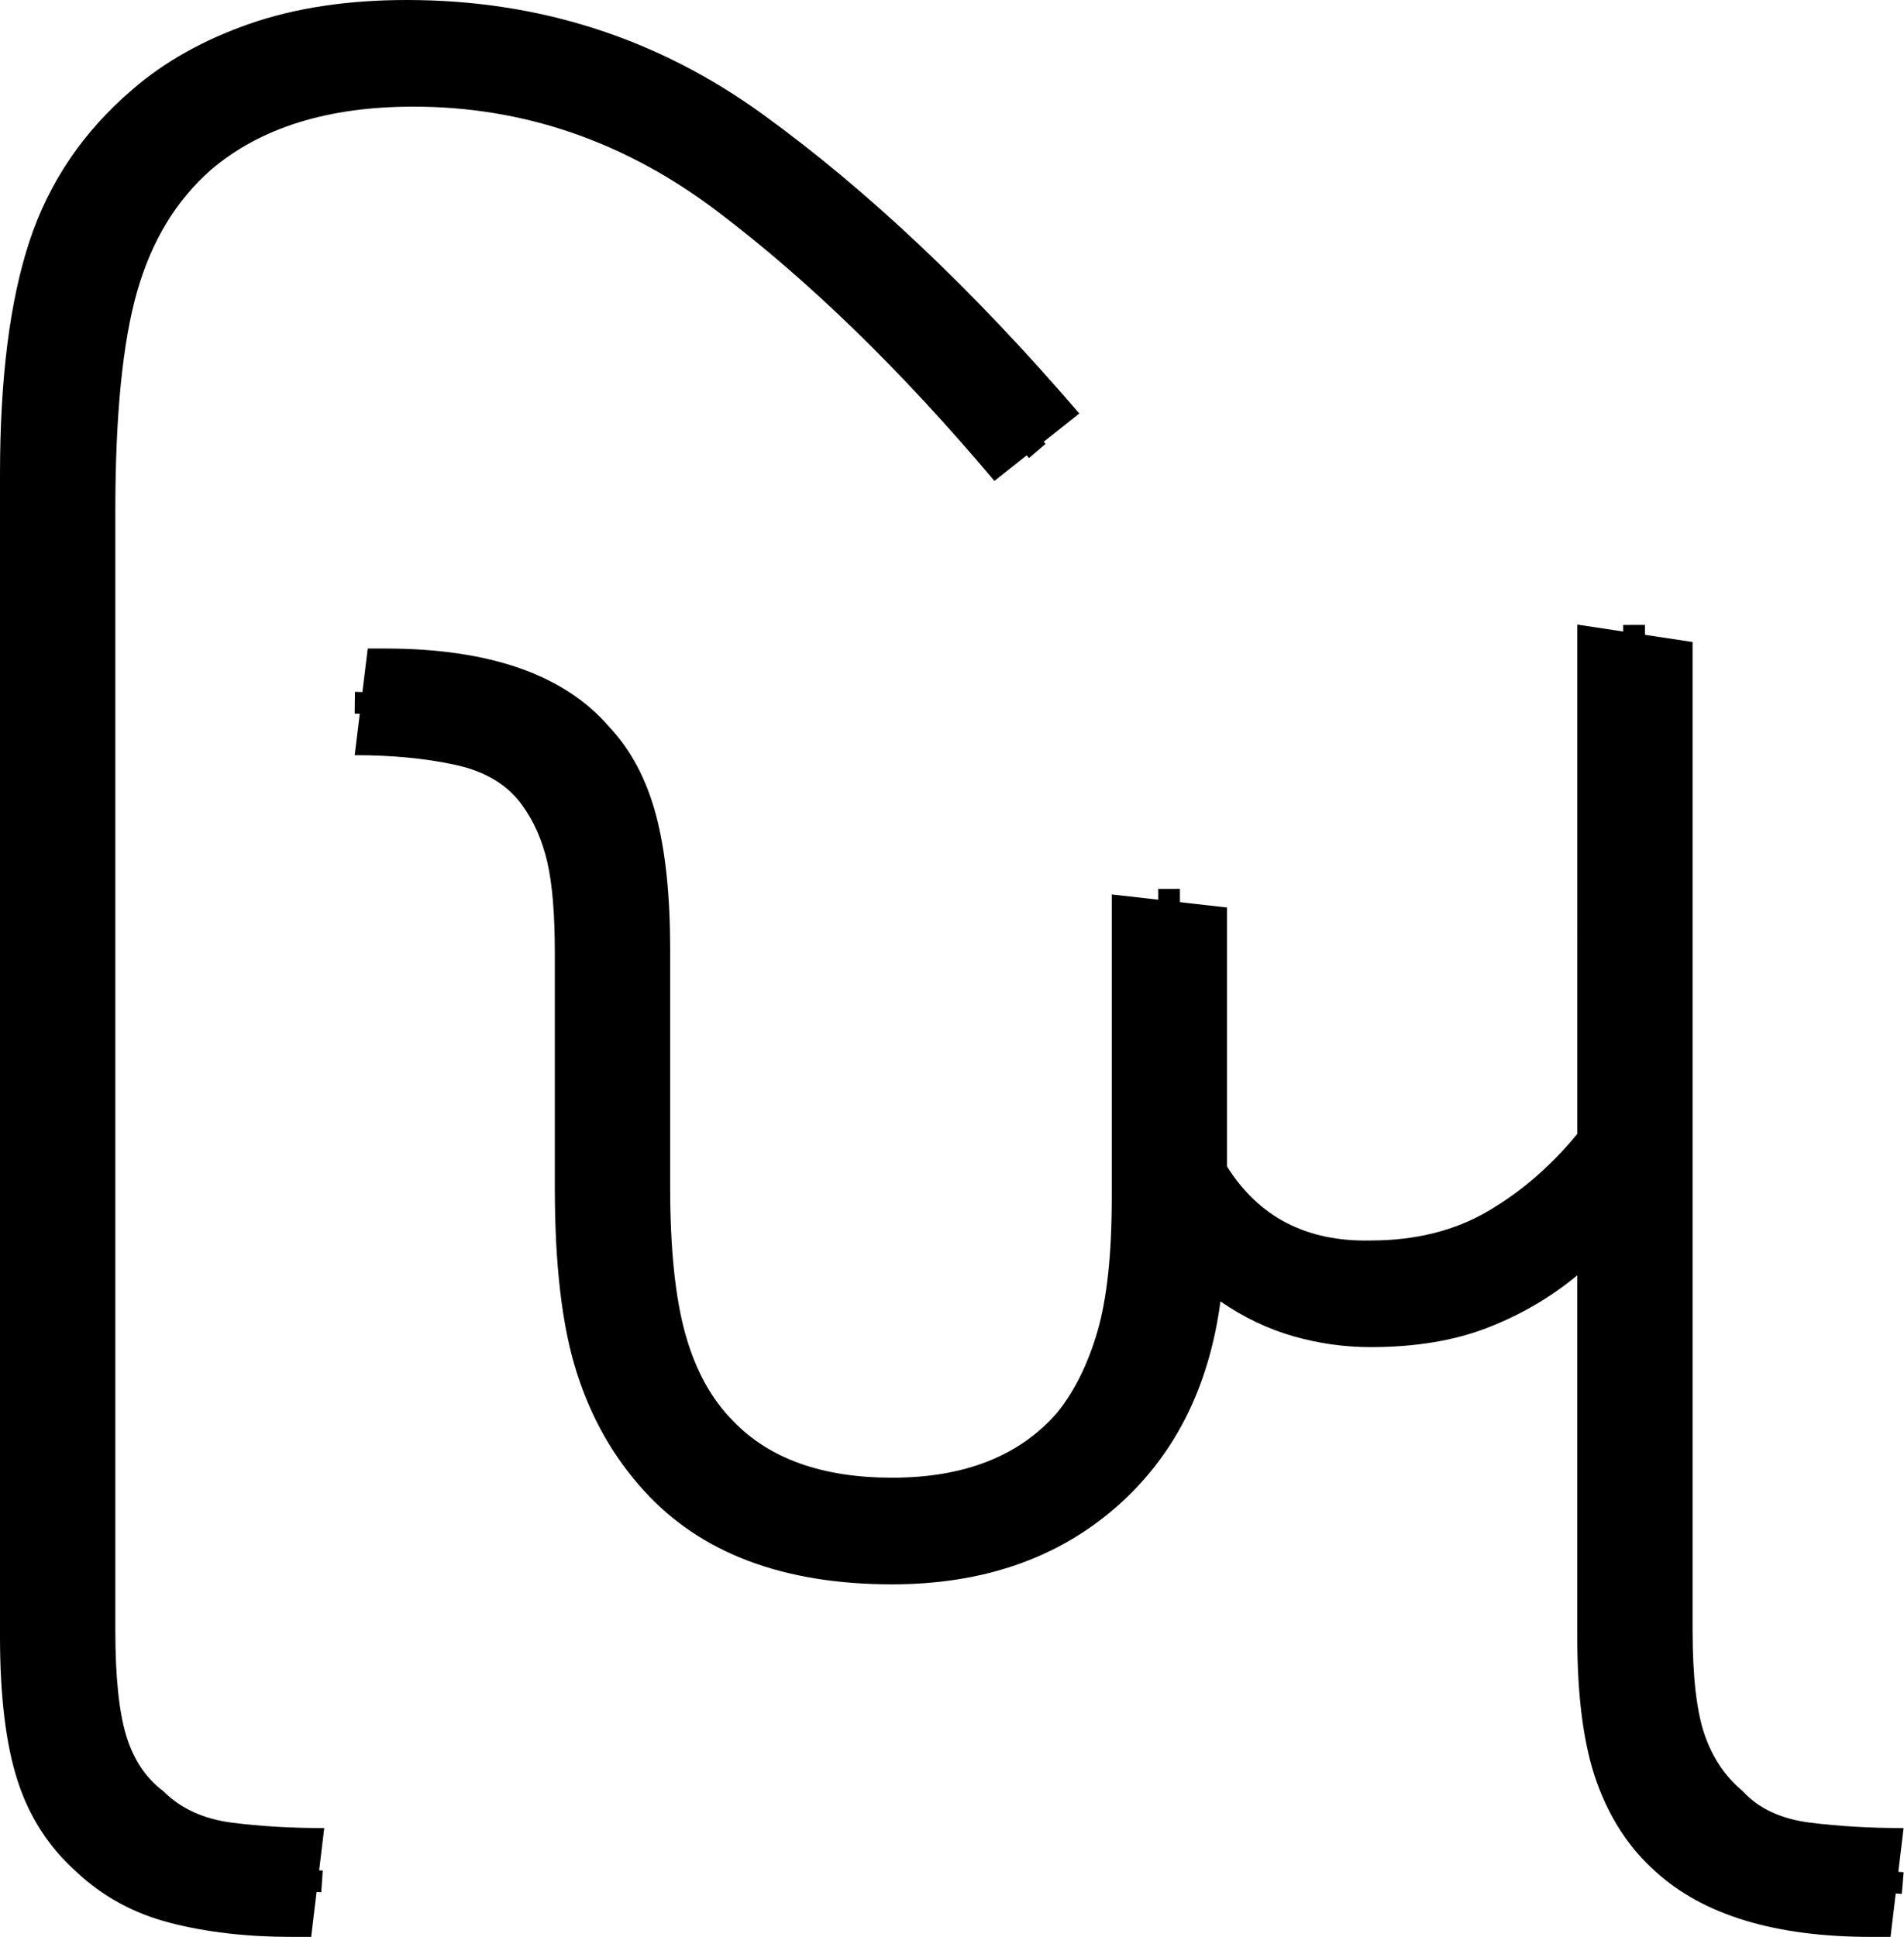 <?xml version="1.0" encoding="UTF-8" standalone="no"?>
<svg
   width="87.5"
   height="89"
   version="1.1"
   id="svg6"
   sodipodi:docname="2_khi.svg"
   inkscape:version="1.2.1 (9c6d41e410, 2022-07-14)"
   xmlns:inkscape="http://www.inkscape.org/namespaces/inkscape"
   xmlns:sodipodi="http://sodipodi.sourceforge.net/DTD/sodipodi-0.dtd"
   xmlns="http://www.w3.org/2000/svg"
   xmlns:svg="http://www.w3.org/2000/svg">
  <defs
     id="defs10" />
  <sodipodi:namedview
     id="namedview8"
     pagecolor="#ffffff"
     bordercolor="#666666"
     borderopacity="1.0"
     inkscape:showpageshadow="2"
     inkscape:pageopacity="0.0"
     inkscape:pagecheckerboard="0"
     inkscape:deskcolor="#d1d1d1"
     showgrid="false"
     inkscape:zoom="4"
     inkscape:cx="23"
     inkscape:cy="51.25"
     inkscape:window-width="1920"
     inkscape:window-height="1027"
     inkscape:window-x="-8"
     inkscape:window-y="-8"
     inkscape:window-maximized="1"
     inkscape:current-layer="svg6" />
  <g
     id="g65"
     inkscape:label="g1"
     transform="matrix(0.999,0,0,1,16.318,28.7)">
    <path
       style="display:inline;stroke-width:1"
       d="m 24.701,44.1 v 0 q -7.506,0 -11.409,-4.3 v 0 Q 11.19,37.5 10.19,34.35 9.189,31.2 9.189,25.9 v 0 -10.8 q 0,-2.7 -0.35,-4.2 Q 8.488,9.4 7.688,8.3 v 0 Q 6.687,6.9 4.635,6.45 2.584,6 -0.018,6 V 6 L 0.582,1.1 H 1.383 q 7.205,0 10.308,3.6 v 0 q 1.501,1.6 2.152,4.05 0.65,2.45 0.65,6.15 v 0 10.9 q 0,4.3 0.701,6.8 0.701,2.5 2.202,4 v 0 q 2.502,2.6 7.306,2.6 v 0 q 5.004,0 7.606,-3 v 0 q 1.201,-1.5 1.851,-3.75 0.65,-2.25 0.65,-6.15 v 0 -13.9 L 40.112,13 v 11.9 q 2.202,3.5 6.605,3.4 v 0 q 3.102,0 5.404,-1.35 2.302,-1.35 4.103,-3.55 v 0 V 0 l 5.304,0.8 v 45.4 q 0,3.2 0.55,4.8 0.55,1.6 1.751,2.6 v 0 q 1.101,1.2 3.102,1.45 2.002,0.25 4.303,0.25 v 0 l -0.6,5 h -0.901 q -6.605,0 -9.908,-3 v 0 q -1.801,-1.6 -2.702,-4.1 -0.901,-2.5 -0.901,-6.7 v 0 -16.6 q -1.801,1.5 -4.103,2.4 -2.302,0.9 -5.404,0.9 v 0 q -1.801,0 -3.553,-0.5 -1.751,-0.5 -3.353,-1.6 v 0 q -0.801,6 -4.854,9.5 -4.053,3.5 -10.258,3.5 z"
       id="path2"
       inkscape:label="p1" />
    <path
       style="display:inline;fill:none;stroke:#000000;stroke-width:1px;stroke-linecap:butt;stroke-linejoin:miter;stroke-opacity:1"
       d="m -0.012,3.59 c 0.833,0.011 1.437,0.072 2.176,0.117 2.449,0.152 4.931,0.385 6.845,2.072 3.112,2.85 2.825,7.447 2.842,11.306 0.154,5.197 -0.431,10.477 0.641,15.604 0.869,4.163 4.146,7.83 8.426,8.566 4.961,1.101 11.028,0.076 14.04,-4.398 2.979,-4.365 2.507,-9.894 2.509,-14.91 -0.008,-3.267 -0.015,-6.533 -0.023,-9.8"
       id="path65"
       inkscape:label="s1" />
    <path
       id="path263"
       style="display:inline;fill:none;stroke:#000000;stroke-width:1px;stroke-linecap:butt;stroke-linejoin:miter;stroke-opacity:1"
       inkscape:label="s2"
       d="m 37.891,27.092 c 2.054,1.761 4.55,3.105 7.228,3.575 3.795,0.519 7.721,-0.801 10.574,-3.324 1.119,-0.841 2.082,-1.863 3.164,-2.748 -0.007,-8.193 -0.014,-16.386 -0.021,-24.58"
       sodipodi:nodetypes="cccccc" />
    <path
       style="display:inline;fill:none;stroke:#000000;stroke-width:1px;stroke-linecap:butt;stroke-linejoin:miter;stroke-opacity:1"
       d="m 58.858,24.57 0.022,23.41 c 0.066,3.309 1.268,6.997 4.461,8.519 2.412,1.273 5.218,1.107 7.853,1.328"
       id="path266"
       inkscape:label="s3" />
  </g>
  <g
     id="g277"
     inkscape:label="g2">
    <path
       style="display:inline"
       d="M 14.3,89 H 13.4 Q 10.3,89 7.8,88.35 5.3,87.7 3.5,86 v 0 Q 1.6,84.3 0.8,81.8 0,79.3 0,75.2 v 0 -53.4 Q 0,15.2 1.35,11.1 2.7,7 6.1,4.1 v 0 Q 8.3,2.2 11.45,1.1 14.6,0 18.7,0 V 0 Q 27.8,0 35.05,5.25 42.3,10.5 49.6,19 v 0 l -3.9,3.1 Q 39.3,14.5 32.95,9.7 26.6,4.9 19,4.9 v 0 q -5.9,0 -9.3,2.9 v 0 q -2.4,2.1 -3.4,5.6 -1,3.5 -1,10.1 v 0 51.4 q 0,3.2 0.5,4.85 0.5,1.65 1.7,2.55 v 0 q 1.2,1.2 3.15,1.45 Q 12.6,84 14.9,84 v 0 z"
       id="path4"
       inkscape:label="p2" />
    <path
       style="display:inline;fill:none;stroke:#000000;stroke-width:1px;stroke-linecap:butt;stroke-linejoin:miter;stroke-opacity:1"
       d="M 47.669,20.722 C 42.928,15.153 37.788,9.743 31.551,5.839 25.573,2.331 17.942,1.312 11.4,3.793 7.115,5.528 4.073,9.621 3.385,14.161 2.28,19.798 2.892,25.571 2.727,31.274 2.744,46.637 2.645,62.001 2.735,77.362 c 0.132,2.783 1.011,5.743 3.47,7.348 2.457,1.87 5.694,1.54 8.593,1.741"
       id="path491"
       inkscape:label="s4" />
  </g>
</svg>

